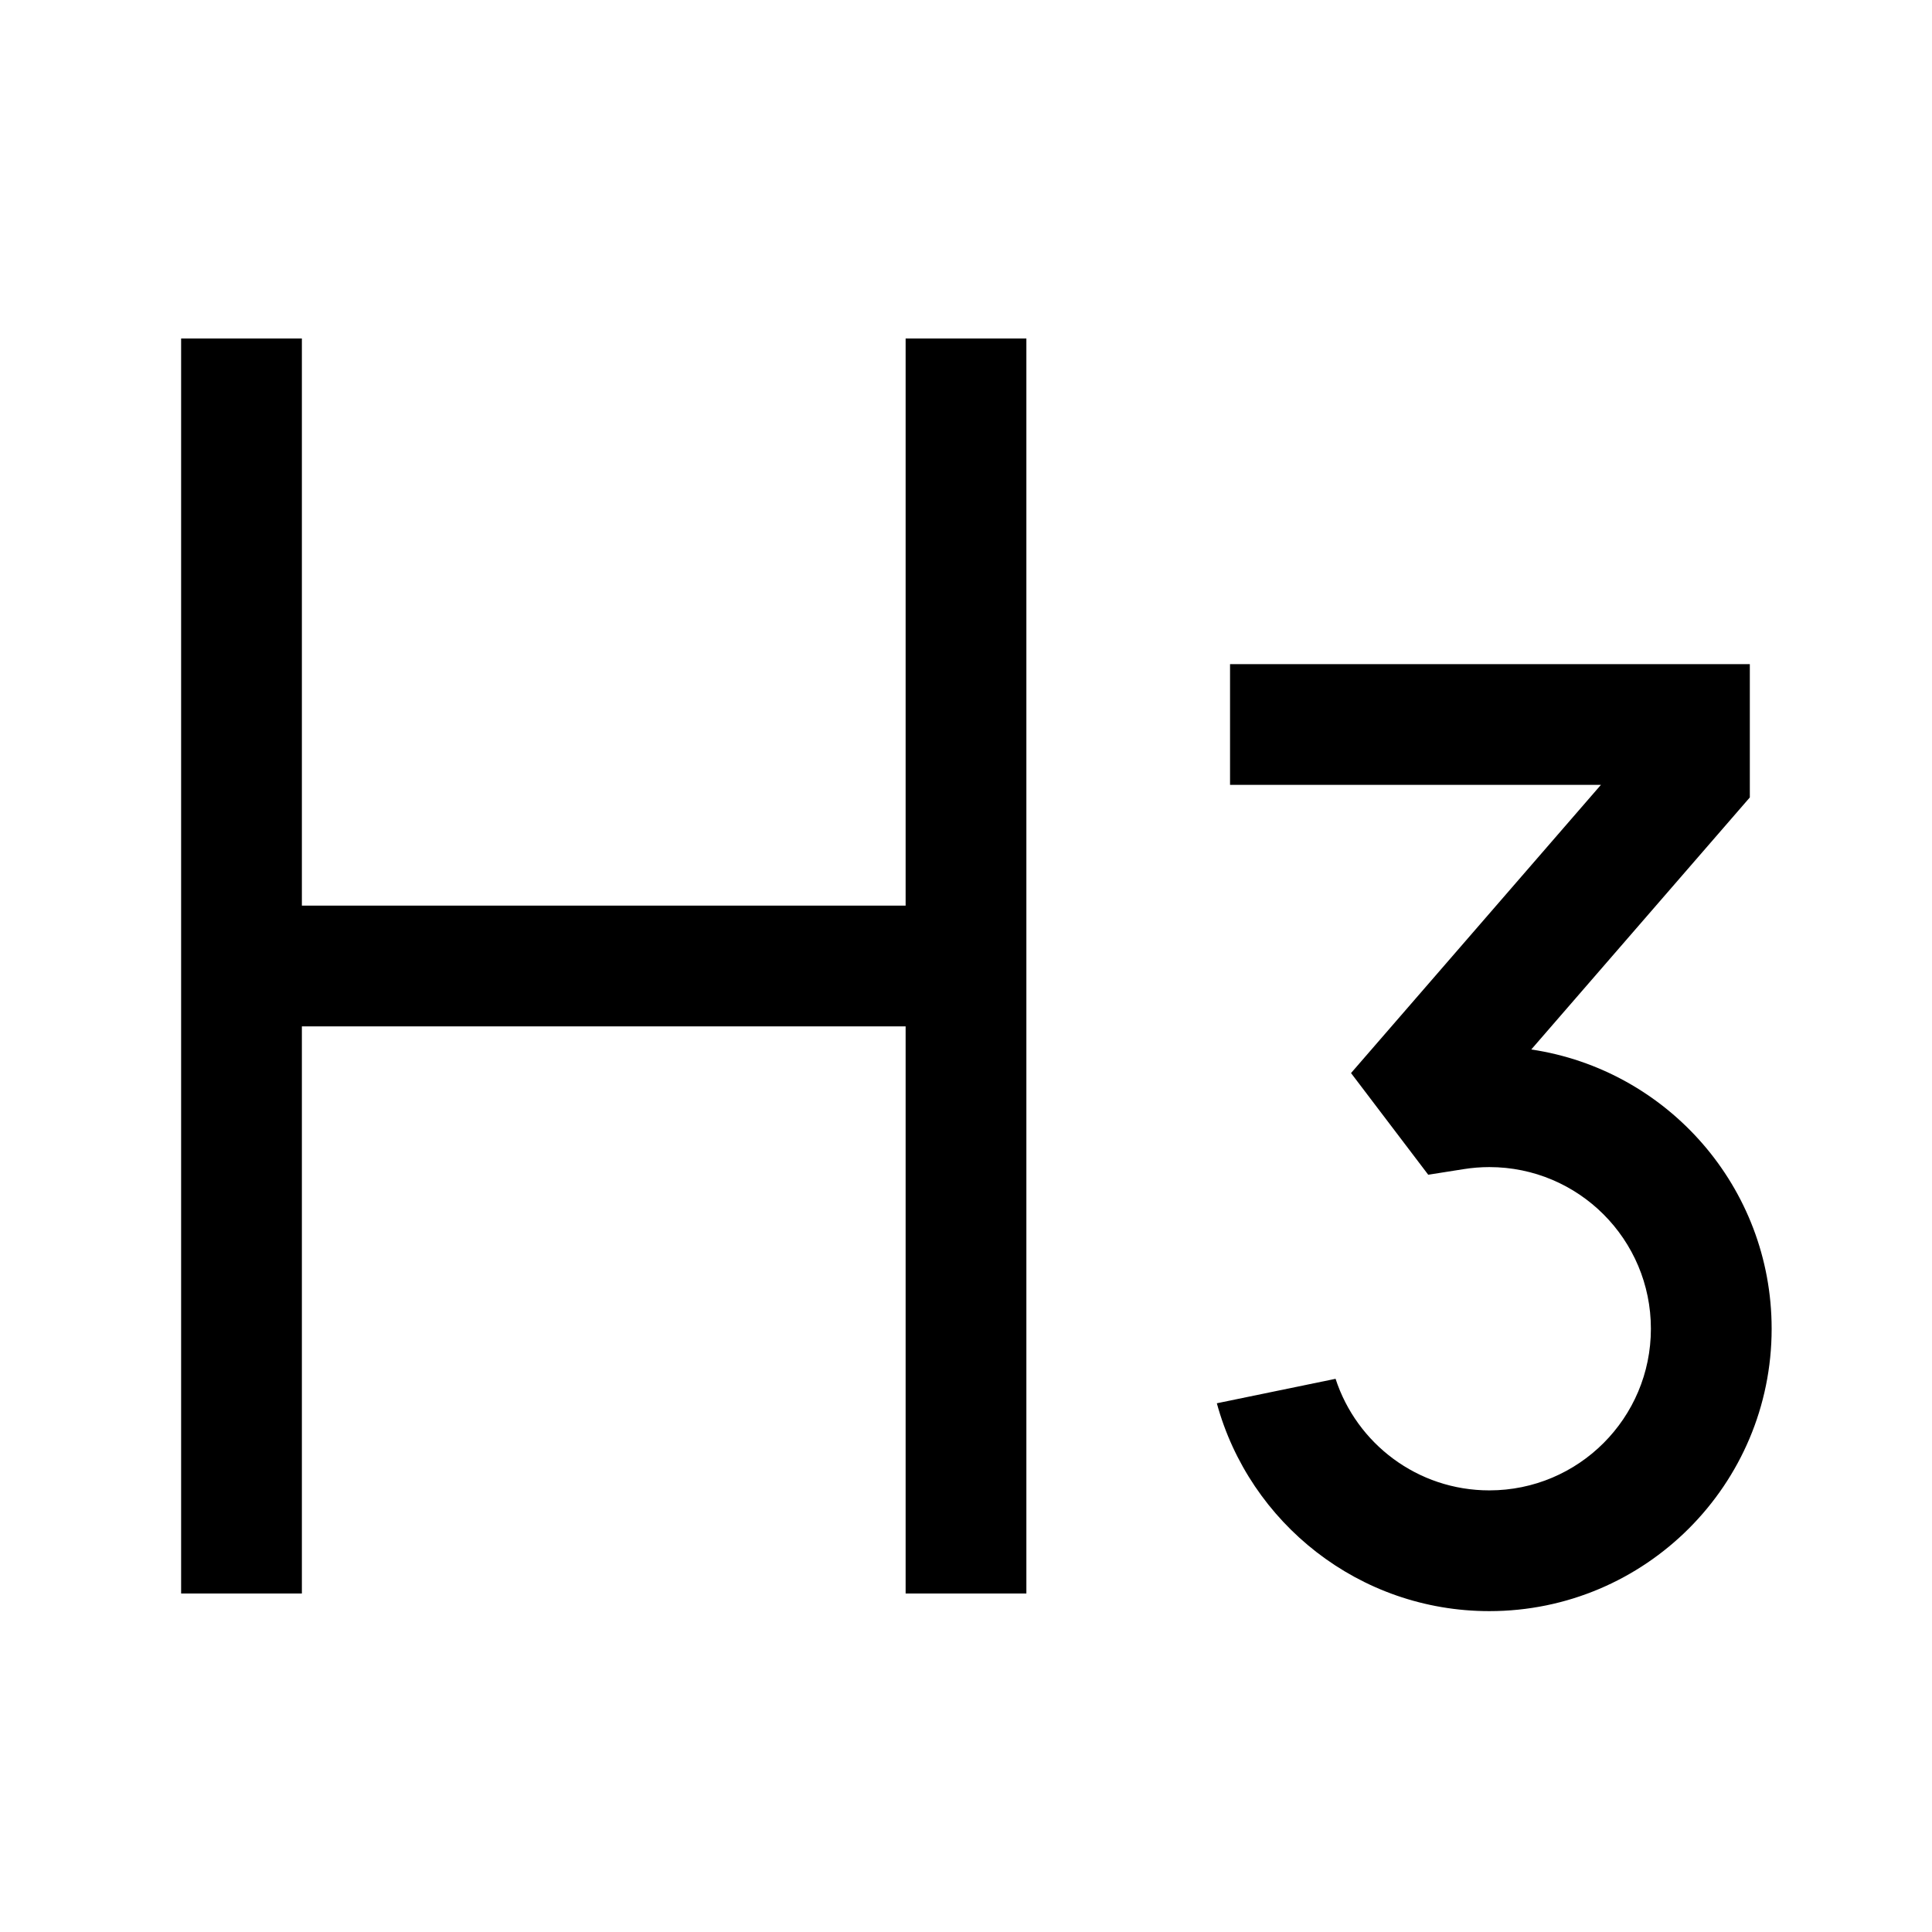 <svg width="24" height="24" viewBox="0 0 24 24" fill="none" xmlns="http://www.w3.org/2000/svg">
<path d="M2.25 4.205V19.795H3.75V12.75H11.25V19.795H12.75V4.205H11.25V11.25L3.75 11.25V4.205H2.25Z" fill="black"/>
<path d="M19.887 9.75H15.28V8.25H21.737V9.906L19.022 13.037C20.712 13.289 22.008 14.746 22.008 16.506C22.008 18.443 20.438 20.014 18.501 20.014C16.884 20.014 15.522 18.92 15.116 17.432L16.591 17.128C16.853 17.933 17.609 18.514 18.501 18.514C19.61 18.514 20.508 17.615 20.508 16.506C20.508 15.397 19.61 14.498 18.501 14.498C18.393 14.498 18.287 14.507 18.185 14.523L17.742 14.593L16.783 13.33L19.887 9.75Z" fill="black"/>
</svg>
